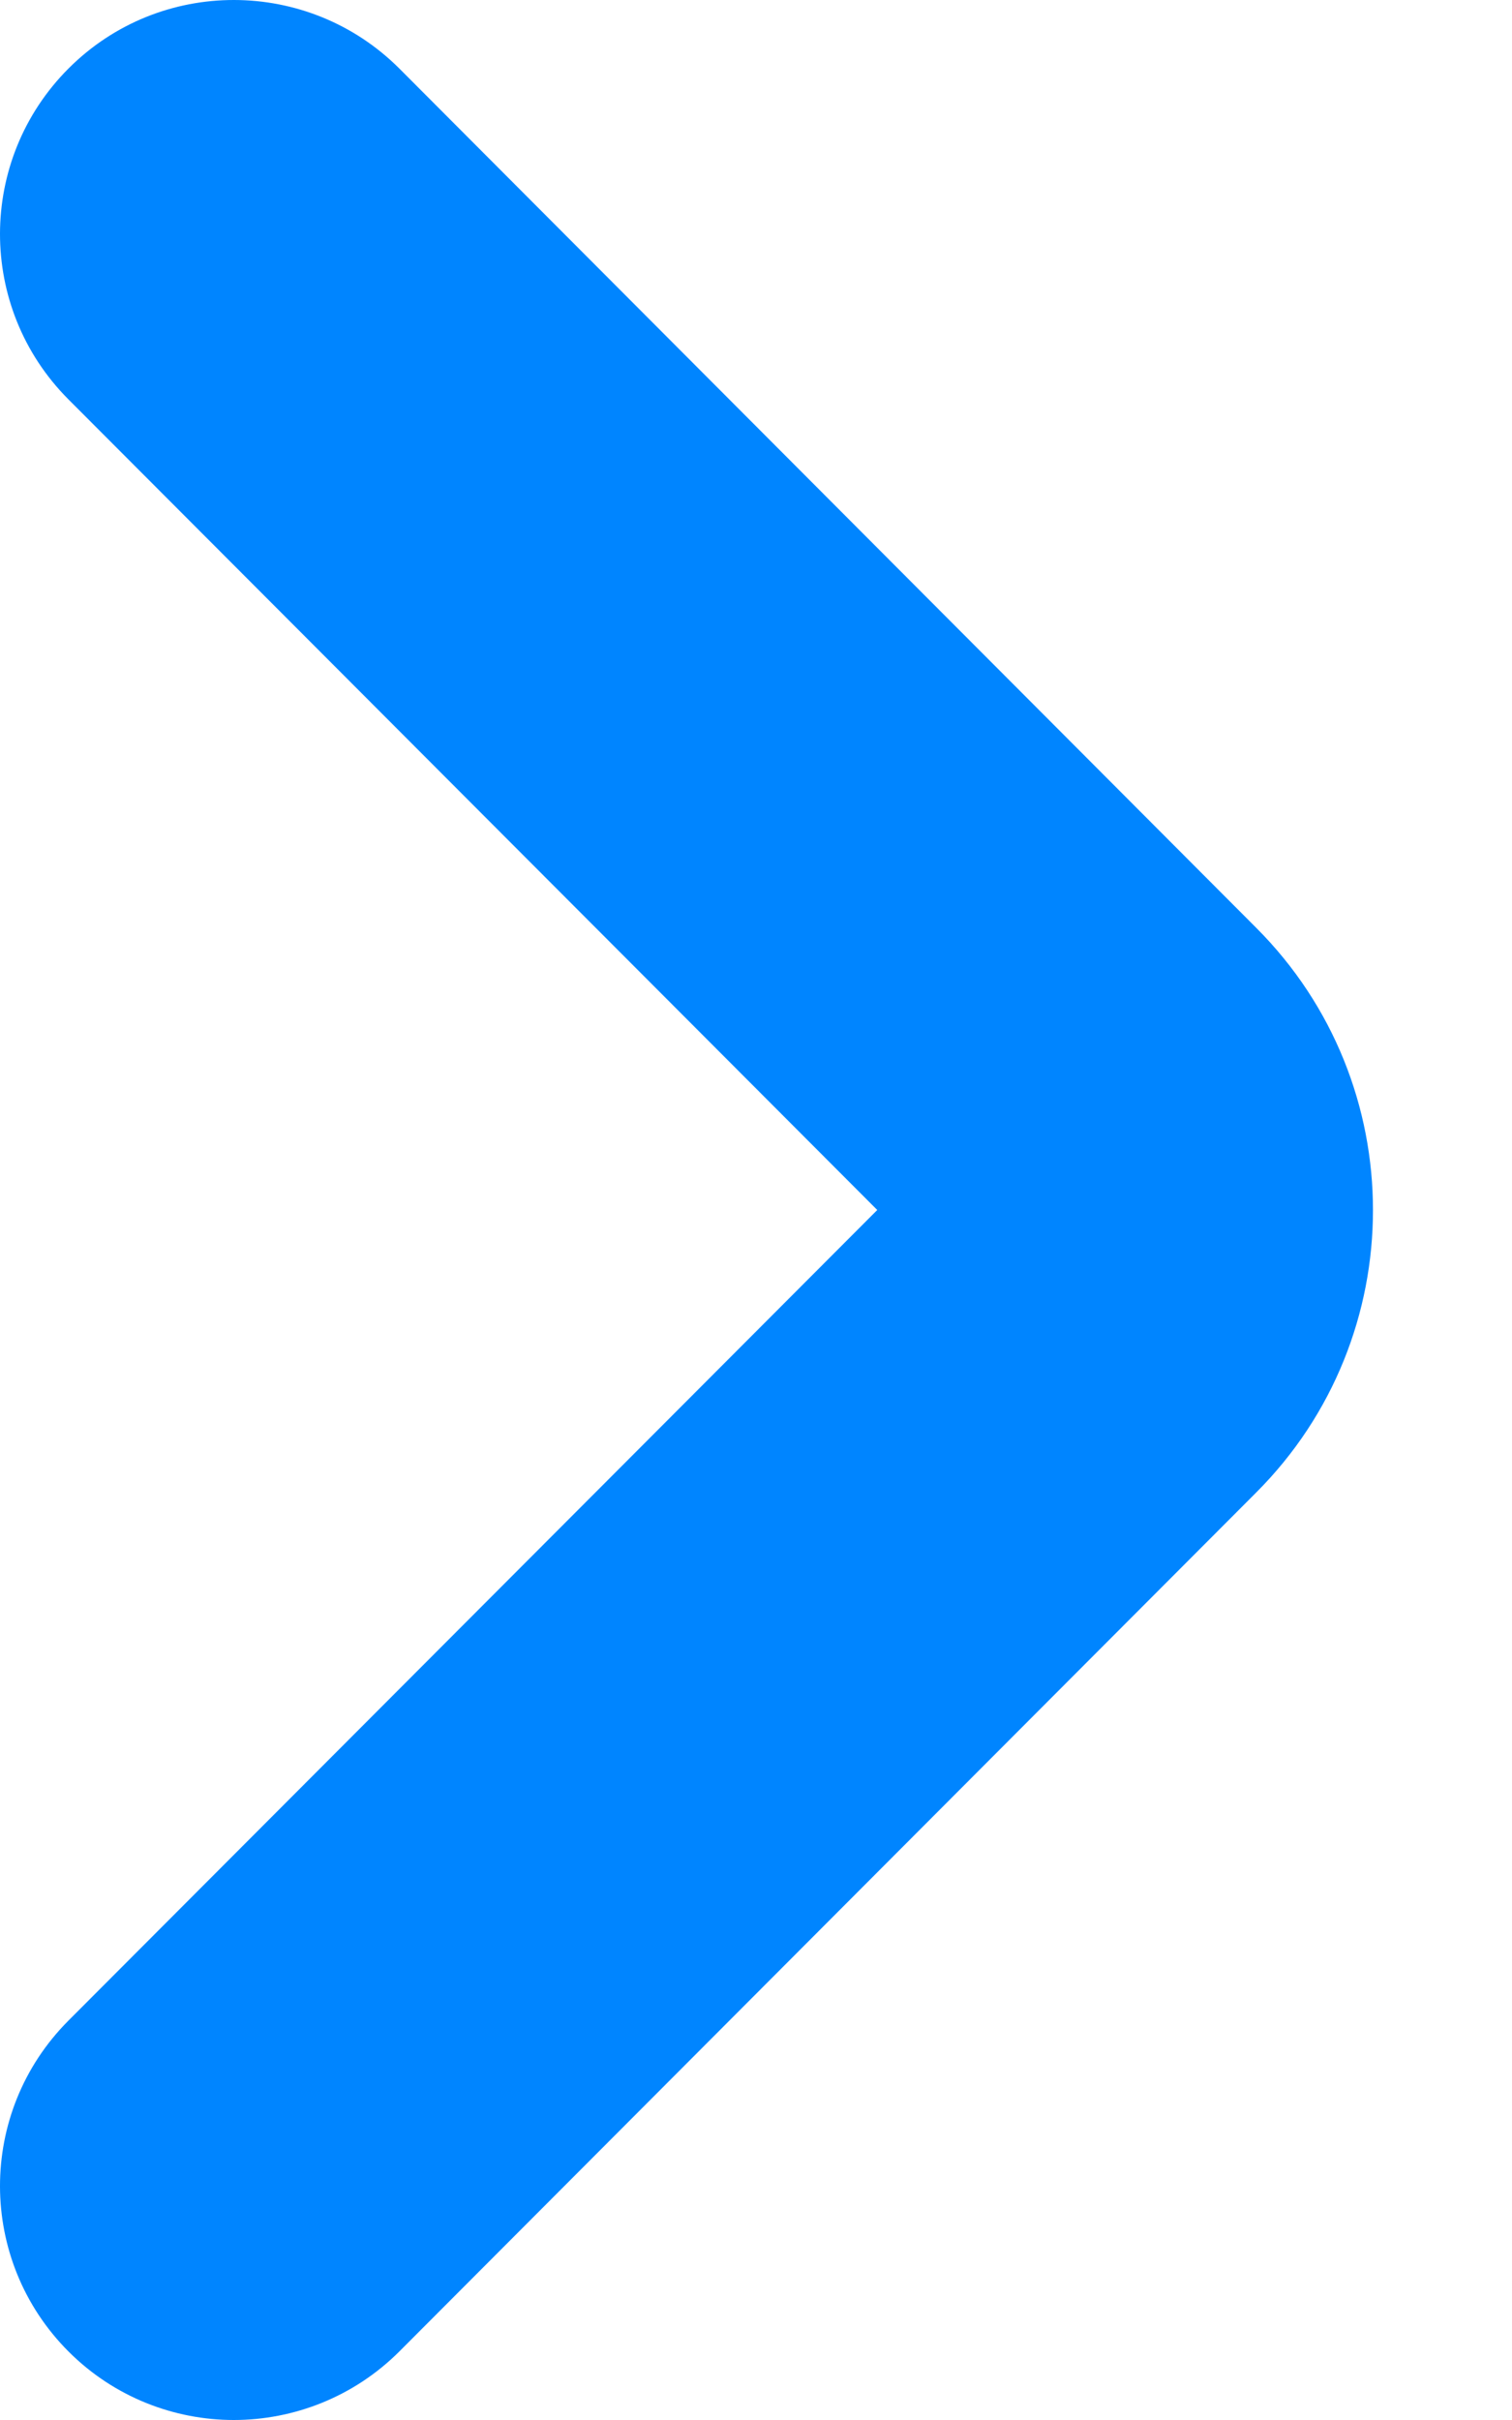 <svg width="5" height="8" viewBox="0 0 5 8" fill="currentColor"  xmlns="http://www.w3.org/2000/svg">
<path d="M3.801 3.42L0.967 0.58C0.86 0.473 0.687 0.473 0.58 0.58C0.473 0.687 0.473 0.86 0.58 0.967L3.414 3.807C3.521 3.913 3.521 4.087 3.414 4.194L0.58 7.033C0.473 7.14 0.473 7.313 0.58 7.42C0.634 7.473 0.704 7.5 0.773 7.5C0.843 7.5 0.914 7.473 0.967 7.42L3.801 4.58C4.121 4.26 4.121 3.74 3.801 3.42Z" fill="#0085FF"/>
<path fill-rule="evenodd" clip-rule="evenodd" d="M0.227 0.226C0.529 -0.076 1.019 -0.075 1.321 0.227L4.154 3.067C4.669 3.582 4.669 4.419 4.154 4.934L1.321 7.773C1.17 7.924 0.971 8 0.773 8C0.577 8 0.378 7.925 0.227 7.774M0.227 0.226C-0.075 0.528 -0.076 1.017 0.226 1.32L2.901 4L0.226 6.68C-0.076 6.983 -0.075 7.472 0.227 7.774M3.06 4.16C3.061 4.16 3.06 4.16 3.06 4.16V4.16Z" fill="#0085FF"/>
</svg>
